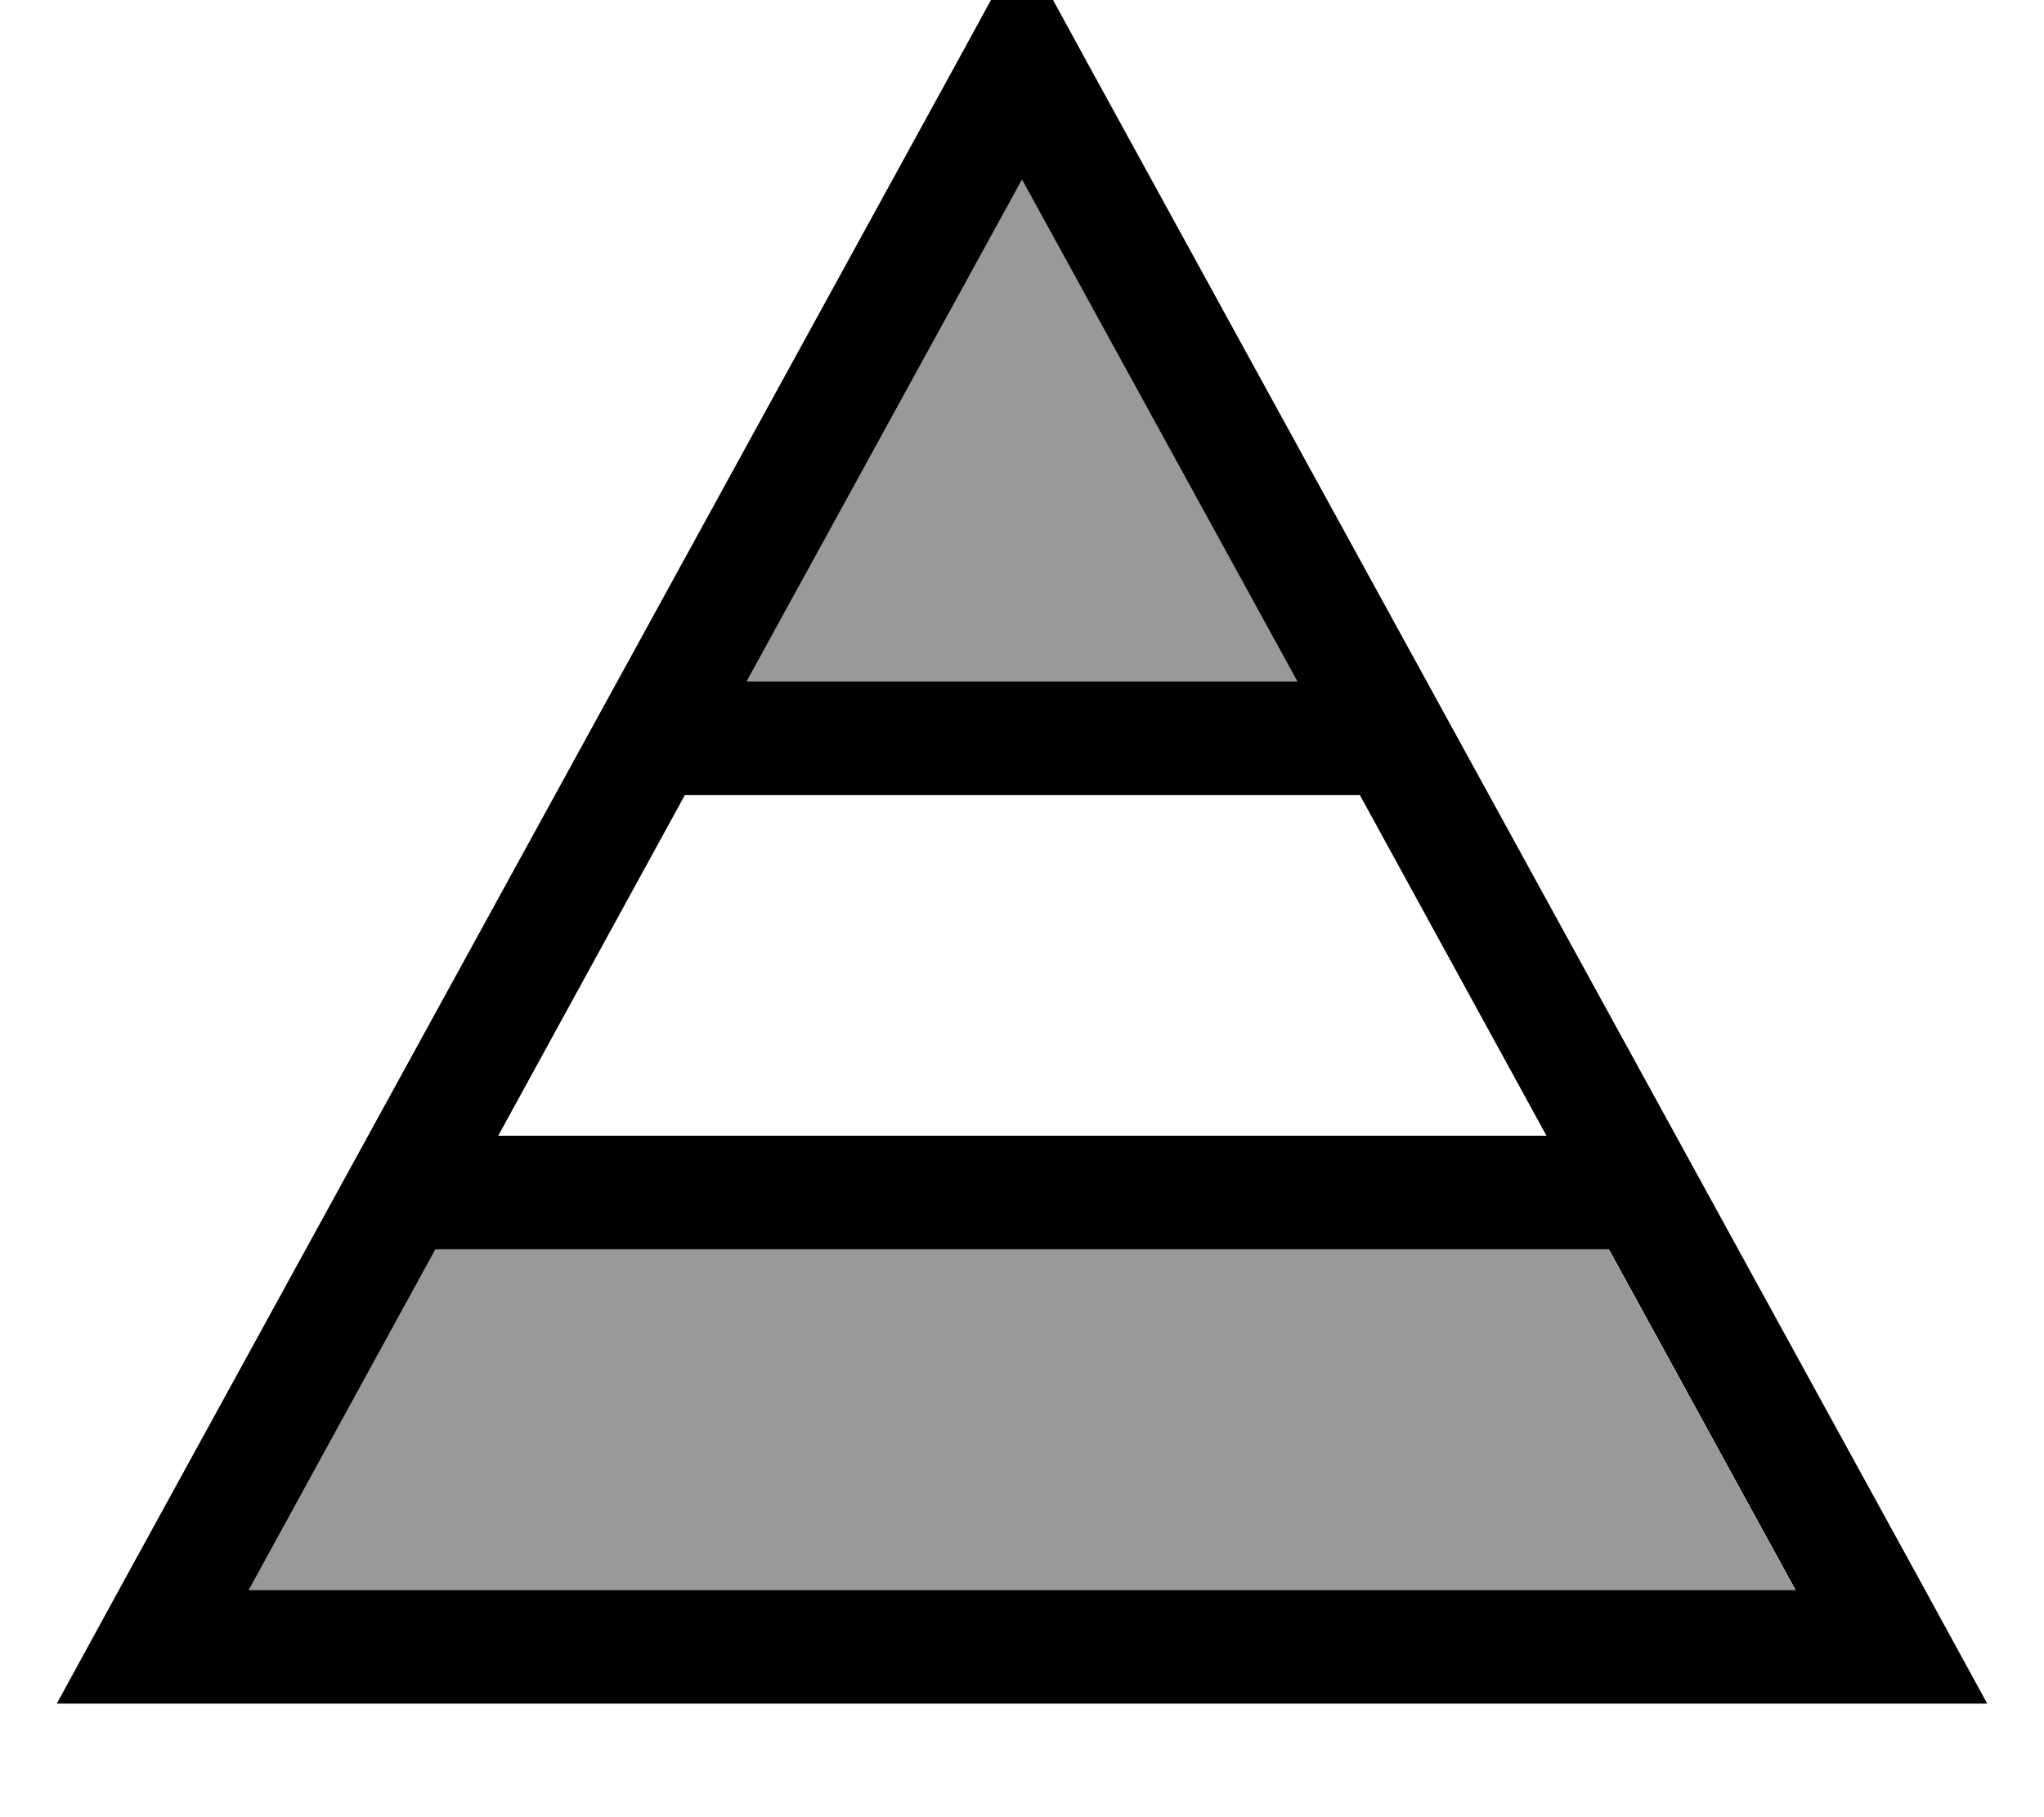 <svg xmlns="http://www.w3.org/2000/svg" viewBox="0 0 576 512"><!--! Font Awesome Pro 7.0.0 by @fontawesome - https://fontawesome.com License - https://fontawesome.com/license (Commercial License) Copyright 2025 Fonticons, Inc. --><path opacity=".4" fill="currentColor" d="M70 448l435.9 0-52.6-96-330.6 0-52.6 96zM210.4 192L365.6 192 288 50.6 210.4 192z"/><path fill="currentColor" d="M16 480L33.5 448 269.8 17.3 288-16 306.2 17.3 542.5 448 560 480 16 480zM453.3 352l-330.6 0-52.6 96 435.9 0-52.6-96zm-17.5-32l-52.6-96-190.2 0-52.6 96 295.5 0zM210.4 192L365.6 192 288 50.6 210.4 192z"/></svg>